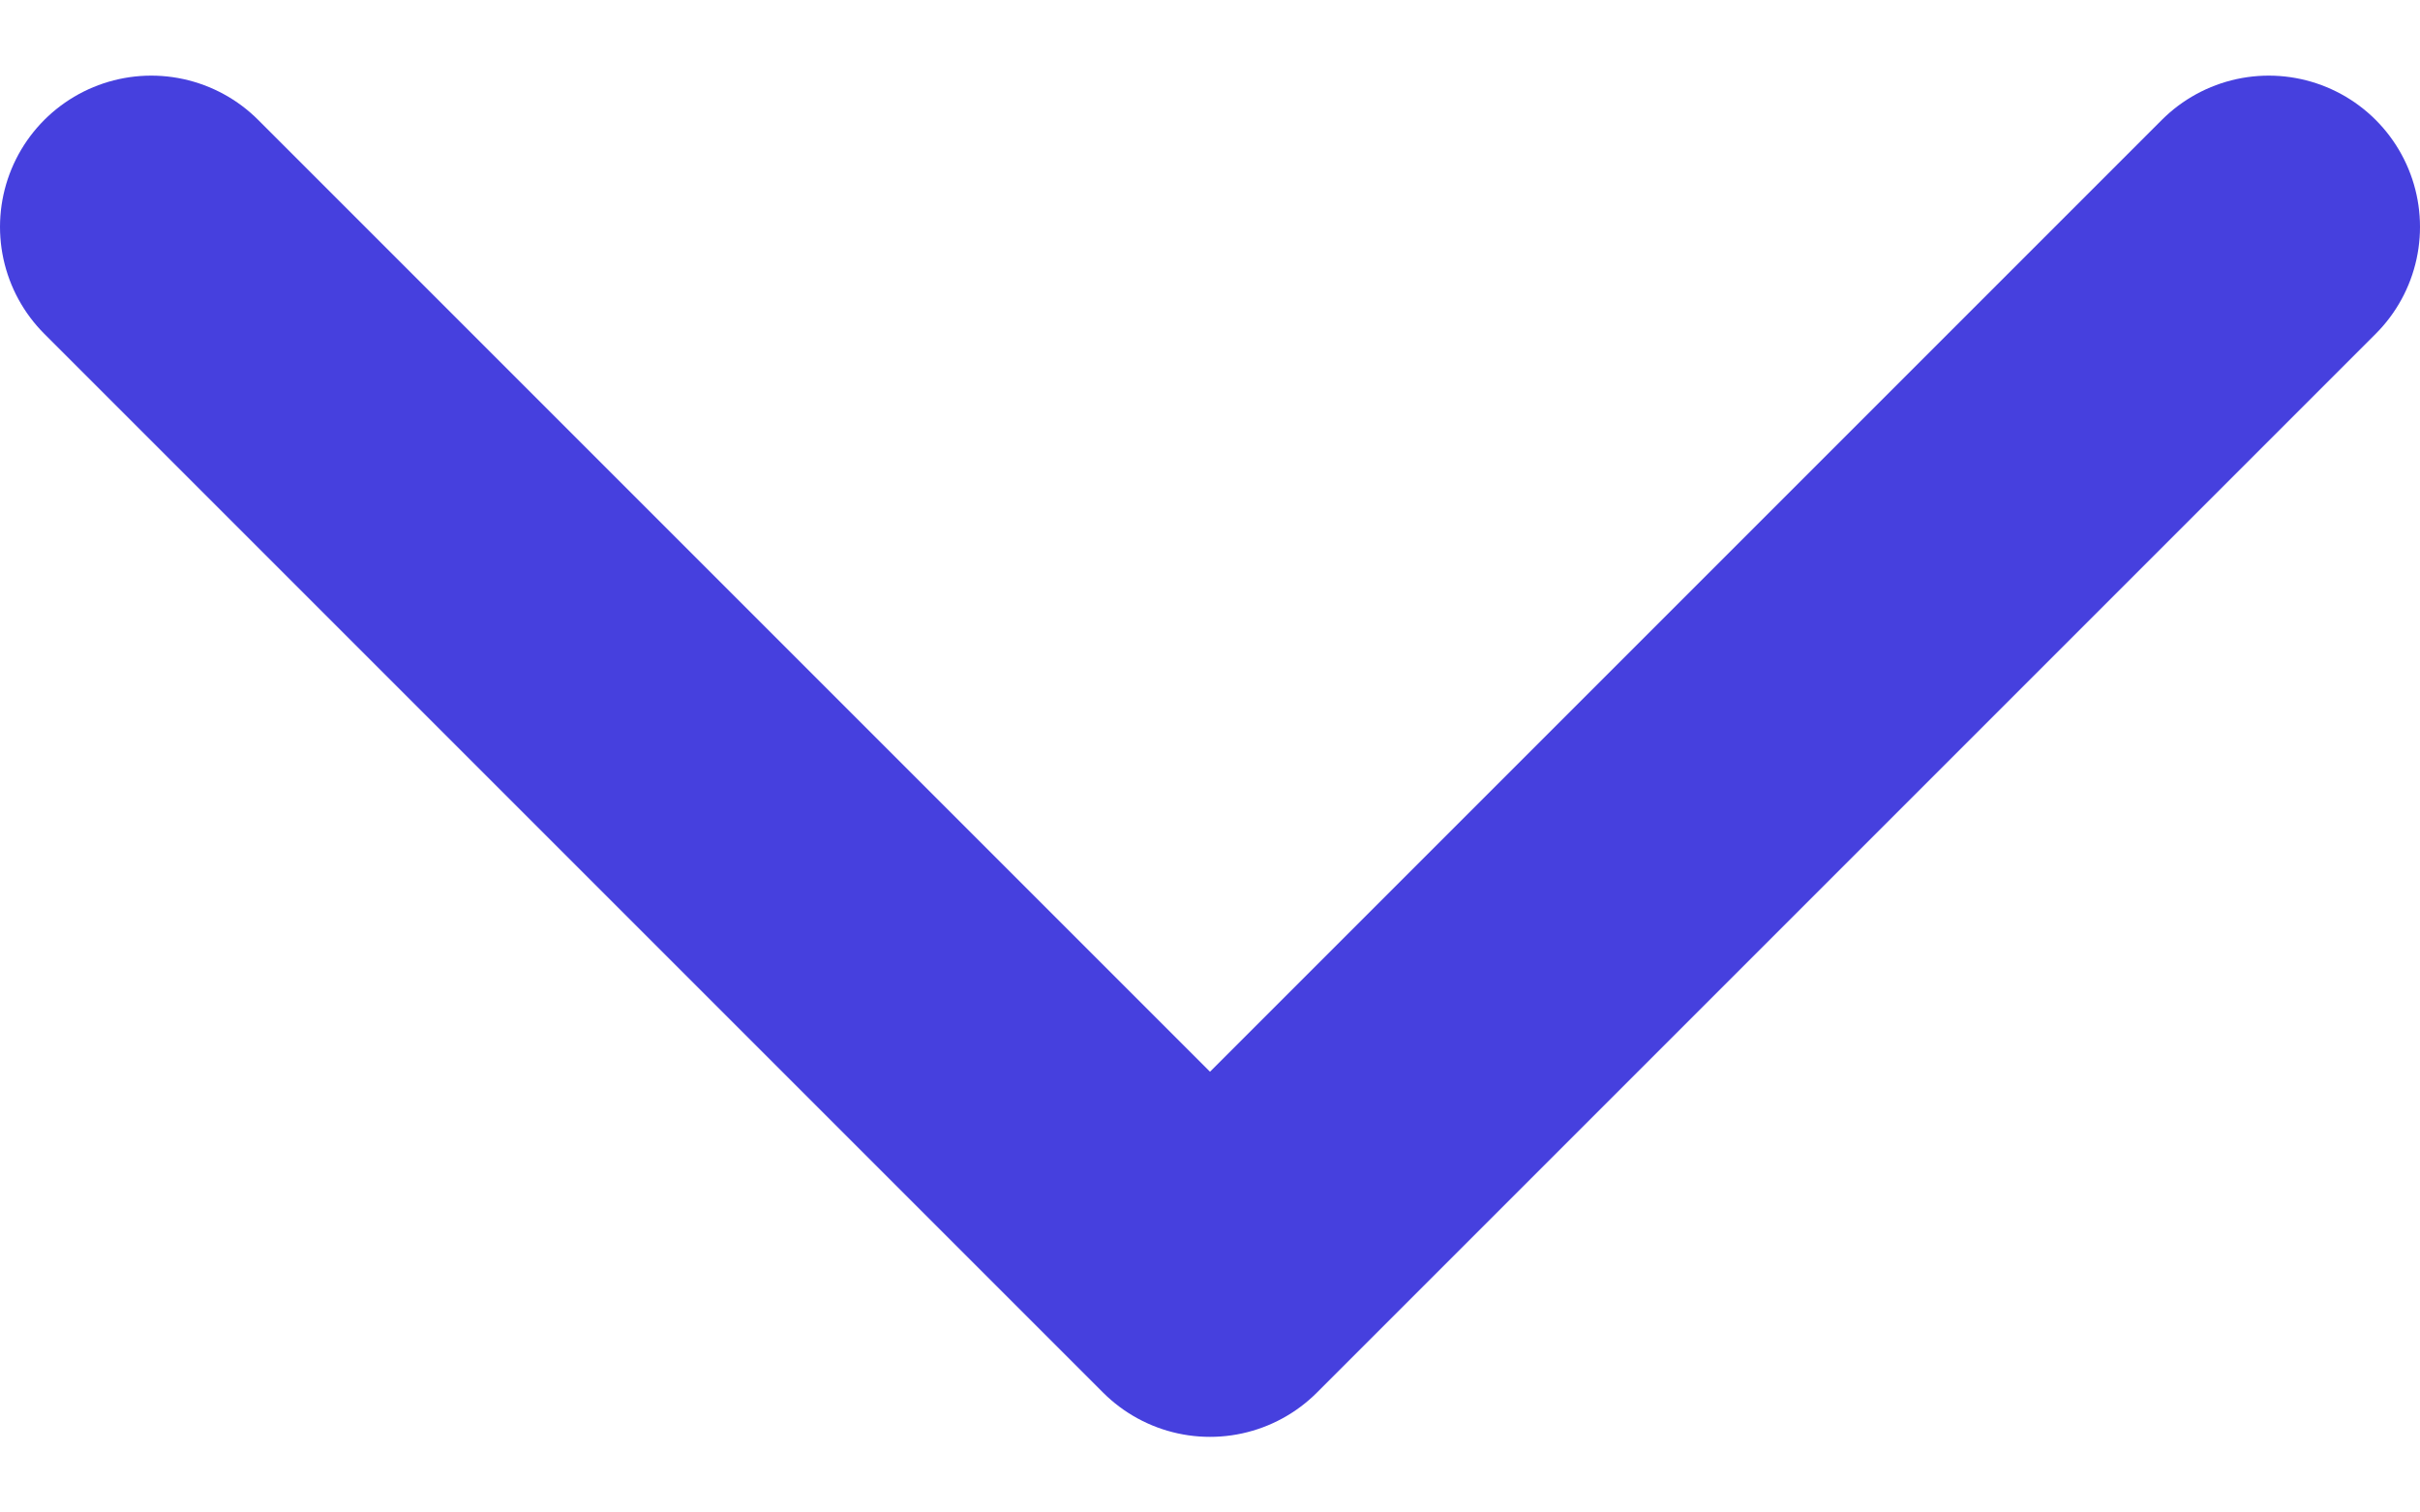 <svg width="16" height="10" viewBox="0 0 16 10" fill="none" xmlns="http://www.w3.org/2000/svg">
<path d="M15 1.5L8 8.5L1 1.5" stroke="#4640DE" stroke-width="2" stroke-linecap="round" stroke-linejoin="round"/>
</svg>
